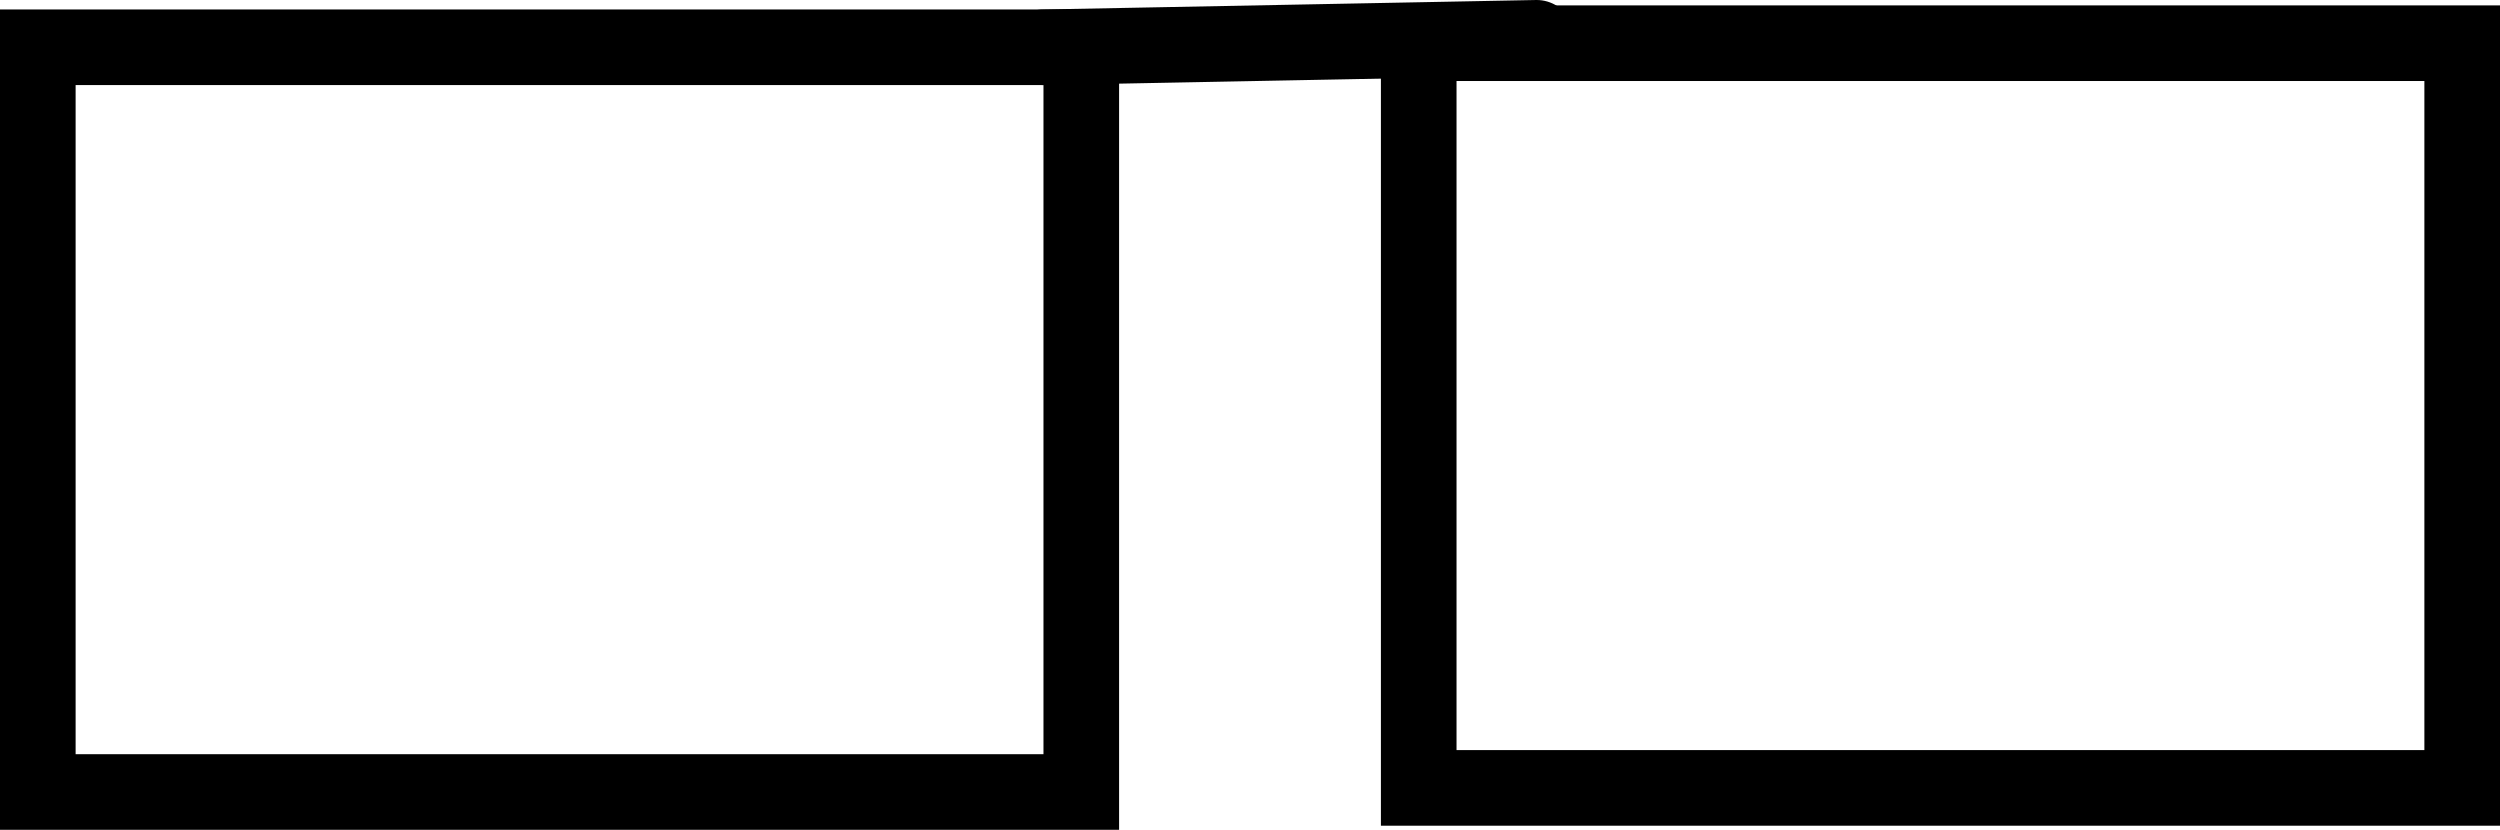 <svg version="1.1" xmlns="http://www.w3.org/2000/svg" xmlns:xlink="http://www.w3.org/1999/xlink" width="49.594" height="16.462" viewBox="0,0,49.594,16.462"><g transform="translate(-215.082,-171.172)"><g data-paper-data="{&quot;isPaintingLayer&quot;:true}" fill="none" fill-rule="nonzero" stroke="#000000" stroke-width="1.5" stroke-linejoin="miter" stroke-miterlimit="10" stroke-dasharray="" stroke-dashoffset="0" style="mix-blend-mode: normal"><path d="M215.832,186.883v-14.773h20.7v14.773z" stroke-linecap="butt"/><path d="M235.78,172.11l9.786,-0.188" stroke-linecap="round"/><path d="M243.226,186.802v-14.773h20.7v14.773z" stroke-linecap="butt"/></g></g></svg>